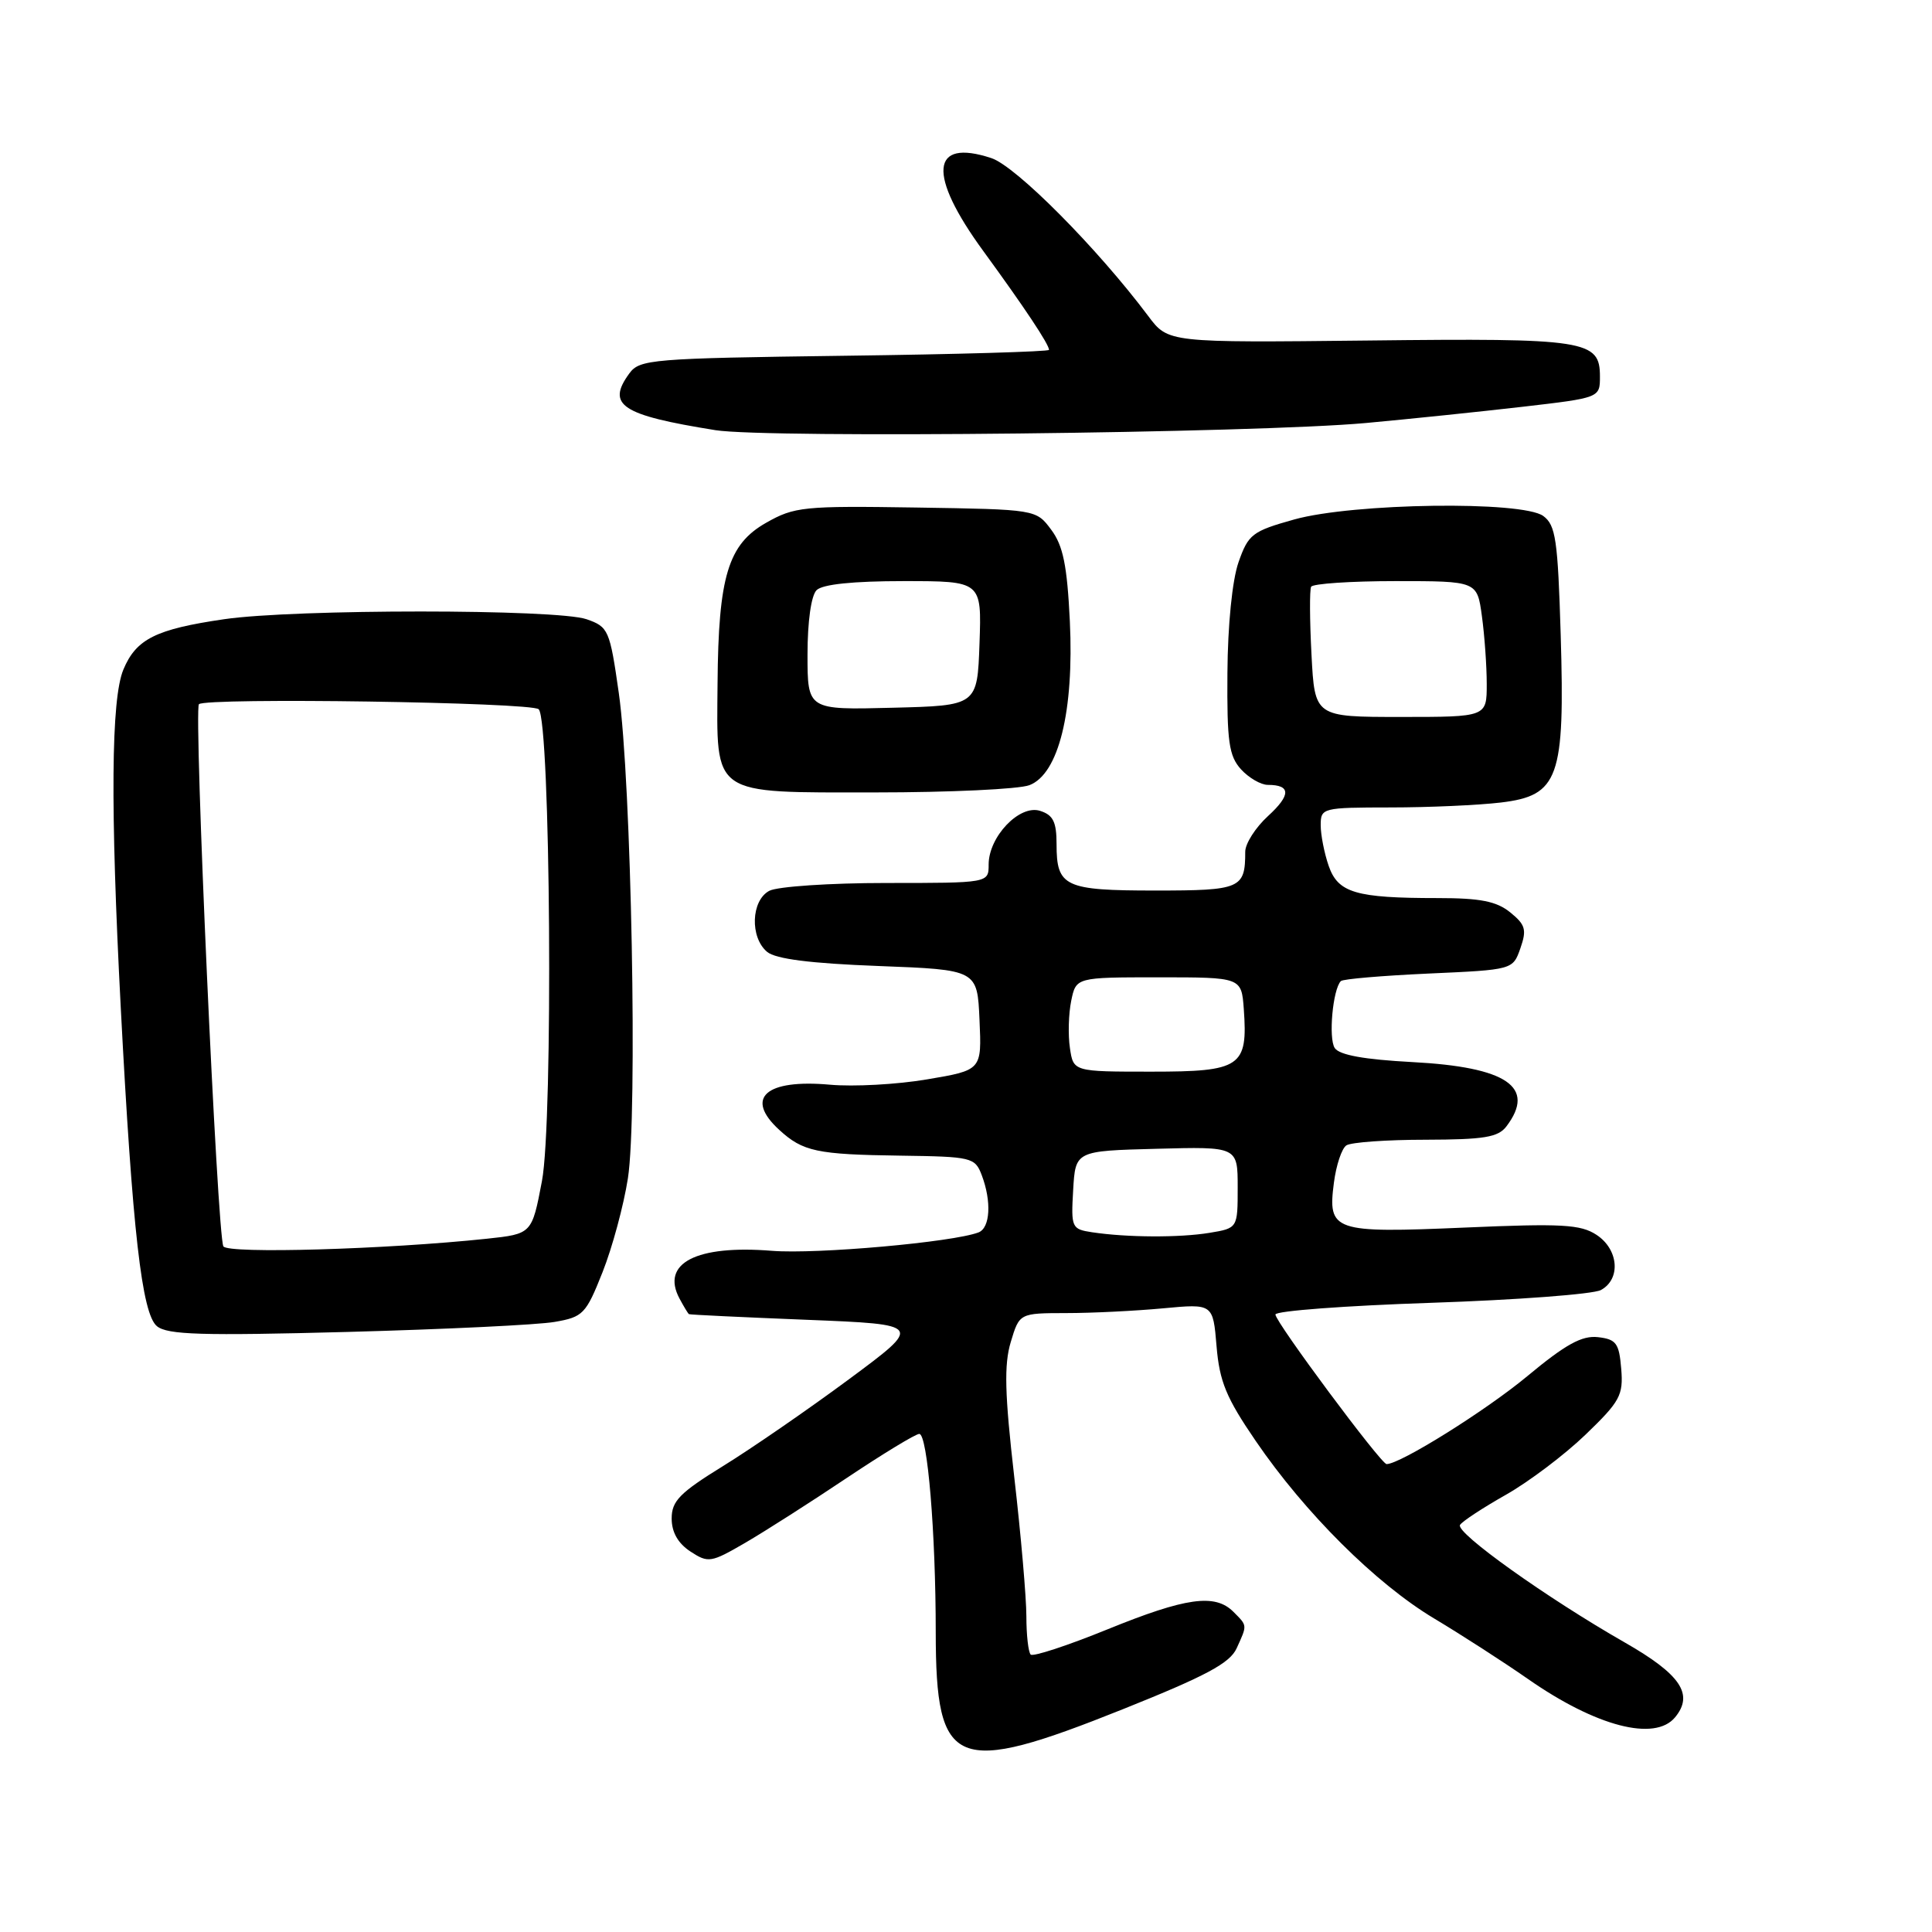 <?xml version="1.0" encoding="UTF-8" standalone="no"?>
<!DOCTYPE svg PUBLIC "-//W3C//DTD SVG 1.1//EN" "http://www.w3.org/Graphics/SVG/1.1/DTD/svg11.dtd" >
<svg xmlns="http://www.w3.org/2000/svg" xmlns:xlink="http://www.w3.org/1999/xlink" version="1.1" viewBox="0 0 256 256">
 <g >
 <path fill="currentColor"
d=" M 148.86 226.45 C 159.82 222.06 162.96 220.38 163.86 218.41 C 165.29 215.27 165.30 215.45 163.43 213.57 C 160.99 211.13 157.14 211.67 146.74 215.90 C 141.46 218.05 136.88 219.55 136.57 219.24 C 136.26 218.92 136.00 216.65 136.00 214.18 C 136.00 211.71 135.28 203.39 134.39 195.68 C 133.13 184.68 133.03 180.83 133.93 177.83 C 135.08 174.00 135.08 174.00 141.29 173.99 C 144.71 173.99 150.48 173.70 154.12 173.36 C 160.73 172.74 160.73 172.74 161.20 178.38 C 161.59 183.06 162.48 185.22 166.38 190.92 C 172.90 200.47 182.33 209.85 190.02 214.45 C 193.58 216.58 199.20 220.20 202.50 222.50 C 211.50 228.77 219.27 230.79 221.95 227.56 C 224.48 224.51 222.70 221.87 215.28 217.63 C 204.94 211.72 192.83 203.08 193.46 202.06 C 193.76 201.58 196.49 199.79 199.53 198.07 C 202.57 196.35 207.33 192.76 210.10 190.09 C 214.67 185.69 215.11 184.88 214.82 181.37 C 214.54 177.98 214.16 177.46 211.74 177.18 C 209.61 176.94 207.46 178.12 202.35 182.37 C 196.84 186.94 185.54 194.00 183.73 194.00 C 182.99 194.00 169.00 175.18 169.00 174.18 C 169.00 173.70 178.28 173.01 189.62 172.63 C 200.96 172.25 211.08 171.49 212.12 170.94 C 214.80 169.50 214.49 165.55 211.54 163.62 C 209.44 162.24 206.93 162.10 194.08 162.66 C 176.65 163.41 175.91 163.16 176.75 156.71 C 177.05 154.39 177.79 152.17 178.40 151.77 C 179.00 151.36 183.73 151.02 188.89 151.02 C 196.65 151.00 198.51 150.70 199.61 149.25 C 203.56 144.04 199.68 141.39 187.13 140.73 C 180.76 140.39 177.48 139.80 176.86 138.87 C 176.01 137.58 176.60 131.09 177.67 130.00 C 177.94 129.72 183.18 129.28 189.31 129.00 C 200.46 128.50 200.46 128.50 201.46 125.65 C 202.32 123.19 202.13 122.53 200.12 120.90 C 198.30 119.42 196.15 119.00 190.51 119.00 C 179.65 119.00 177.30 118.31 176.06 114.74 C 175.48 113.07 175.00 110.64 175.00 109.35 C 175.00 107.05 175.21 107.00 184.25 106.99 C 189.34 106.99 195.91 106.69 198.86 106.34 C 206.55 105.42 207.37 103.11 206.80 84.12 C 206.42 71.51 206.14 69.58 204.49 68.37 C 201.71 66.34 179.33 66.65 171.50 68.83 C 165.92 70.39 165.41 70.79 164.11 74.50 C 163.28 76.88 162.68 82.82 162.64 89.18 C 162.57 98.28 162.84 100.16 164.43 101.93 C 165.47 103.07 167.07 104.00 167.99 104.00 C 171.06 104.00 171.07 105.34 168.02 108.13 C 166.36 109.65 165.00 111.78 165.00 112.86 C 165.00 117.75 164.41 118.00 153.09 118.00 C 141.06 118.00 140.00 117.50 140.00 111.87 C 140.00 108.90 139.55 107.99 137.81 107.44 C 135.09 106.58 131.00 110.86 131.00 114.56 C 131.00 117.00 131.00 117.00 117.43 117.00 C 109.97 117.00 103.00 117.47 101.93 118.04 C 99.52 119.33 99.35 124.21 101.65 126.13 C 102.78 127.07 107.39 127.66 116.40 128.00 C 129.50 128.50 129.50 128.50 129.79 135.15 C 130.09 141.80 130.09 141.80 122.86 143.02 C 118.88 143.70 113.09 144.01 109.99 143.73 C 101.45 142.96 98.62 145.47 103.25 149.71 C 106.39 152.59 108.22 152.98 119.35 153.13 C 128.75 153.26 129.19 153.36 130.08 155.70 C 131.41 159.20 131.21 162.70 129.66 163.30 C 126.26 164.60 108.20 166.21 102.29 165.74 C 92.26 164.93 87.53 167.38 90.04 172.07 C 90.61 173.13 91.17 174.06 91.29 174.13 C 91.40 174.21 98.43 174.54 106.90 174.88 C 122.29 175.50 122.29 175.50 112.49 182.76 C 107.10 186.75 99.60 191.92 95.84 194.24 C 90.07 197.80 89.00 198.89 89.00 201.21 C 89.00 203.03 89.84 204.50 91.48 205.58 C 93.85 207.13 94.20 207.07 98.73 204.44 C 101.36 202.91 107.42 199.04 112.21 195.83 C 117.00 192.63 121.32 190.00 121.81 190.00 C 122.90 190.00 123.99 203.07 123.99 216.30 C 124.01 234.39 126.48 235.41 148.86 226.45 Z  M 73.50 175.16 C 77.26 174.51 77.64 174.12 79.84 168.57 C 81.13 165.32 82.64 159.73 83.20 156.14 C 84.50 147.81 83.66 103.45 81.99 91.80 C 80.80 83.46 80.62 83.06 77.72 82.05 C 73.80 80.69 39.06 80.68 29.69 82.05 C 20.65 83.37 18.04 84.67 16.35 88.72 C 14.72 92.61 14.61 106.85 16.00 133.50 C 17.55 163.14 18.80 174.11 20.80 175.73 C 22.19 176.87 26.76 177.00 46.00 176.49 C 58.93 176.14 71.30 175.55 73.50 175.16 Z  M 136.40 104.04 C 140.28 102.56 142.33 94.24 141.76 82.31 C 141.40 74.92 140.87 72.30 139.29 70.19 C 137.29 67.50 137.29 67.50 121.39 67.25 C 106.46 67.02 105.26 67.14 101.50 69.28 C 96.48 72.13 95.19 76.38 95.08 90.53 C 94.96 105.61 94.08 105.00 115.99 105.00 C 125.82 105.00 135.01 104.57 136.40 104.04 Z  M 181.00 56.05 C 186.78 55.52 196.11 54.55 201.75 53.90 C 212.00 52.71 212.00 52.71 212.00 49.89 C 212.00 45.07 210.23 44.79 181.30 45.12 C 154.79 45.41 154.79 45.41 152.15 41.88 C 145.40 32.88 134.63 22.03 131.36 20.95 C 123.30 18.29 122.88 23.12 130.29 33.26 C 135.79 40.80 139.00 45.63 139.00 46.36 C 139.00 46.59 126.81 46.95 111.92 47.14 C 86.30 47.48 84.76 47.61 83.39 49.48 C 80.32 53.68 82.32 55.00 94.80 57.00 C 101.70 58.10 166.32 57.39 181.00 56.05 Z  M 144.70 163.28 C 142.00 162.87 141.91 162.67 142.20 157.68 C 142.50 152.50 142.50 152.50 153.25 152.22 C 164.00 151.93 164.00 151.93 164.00 157.34 C 164.00 162.74 164.00 162.74 160.25 163.36 C 156.28 164.01 149.35 163.98 144.70 163.28 Z  M 141.77 138.87 C 141.51 137.14 141.59 134.33 141.94 132.62 C 142.58 129.50 142.58 129.50 153.54 129.50 C 164.50 129.50 164.50 129.50 164.81 133.71 C 165.36 141.37 164.43 142.00 152.58 142.00 C 142.23 142.00 142.23 142.00 141.77 138.87 Z  M 173.78 86.75 C 173.54 82.21 173.52 78.16 173.73 77.75 C 173.94 77.34 178.98 77.00 184.92 77.00 C 195.73 77.00 195.73 77.00 196.36 81.64 C 196.71 84.19 197.00 88.24 197.00 90.64 C 197.00 95.00 197.00 95.00 185.61 95.00 C 174.21 95.00 174.21 95.00 173.78 86.75 Z  M 29.60 165.15 C 28.80 163.87 25.65 94.02 26.36 93.31 C 27.26 92.41 70.45 93.05 71.38 93.98 C 72.95 95.55 73.32 148.59 71.81 156.50 C 70.48 163.50 70.48 163.50 64.49 164.14 C 51.15 165.55 30.22 166.16 29.60 165.15 Z  M 107.00 86.73 C 107.00 82.36 107.48 78.92 108.20 78.20 C 108.98 77.42 113.03 77.00 119.74 77.00 C 130.08 77.00 130.08 77.00 129.79 85.25 C 129.50 93.50 129.50 93.50 118.25 93.78 C 107.00 94.07 107.00 94.07 107.00 86.73 Z "/>
</g>
</svg>